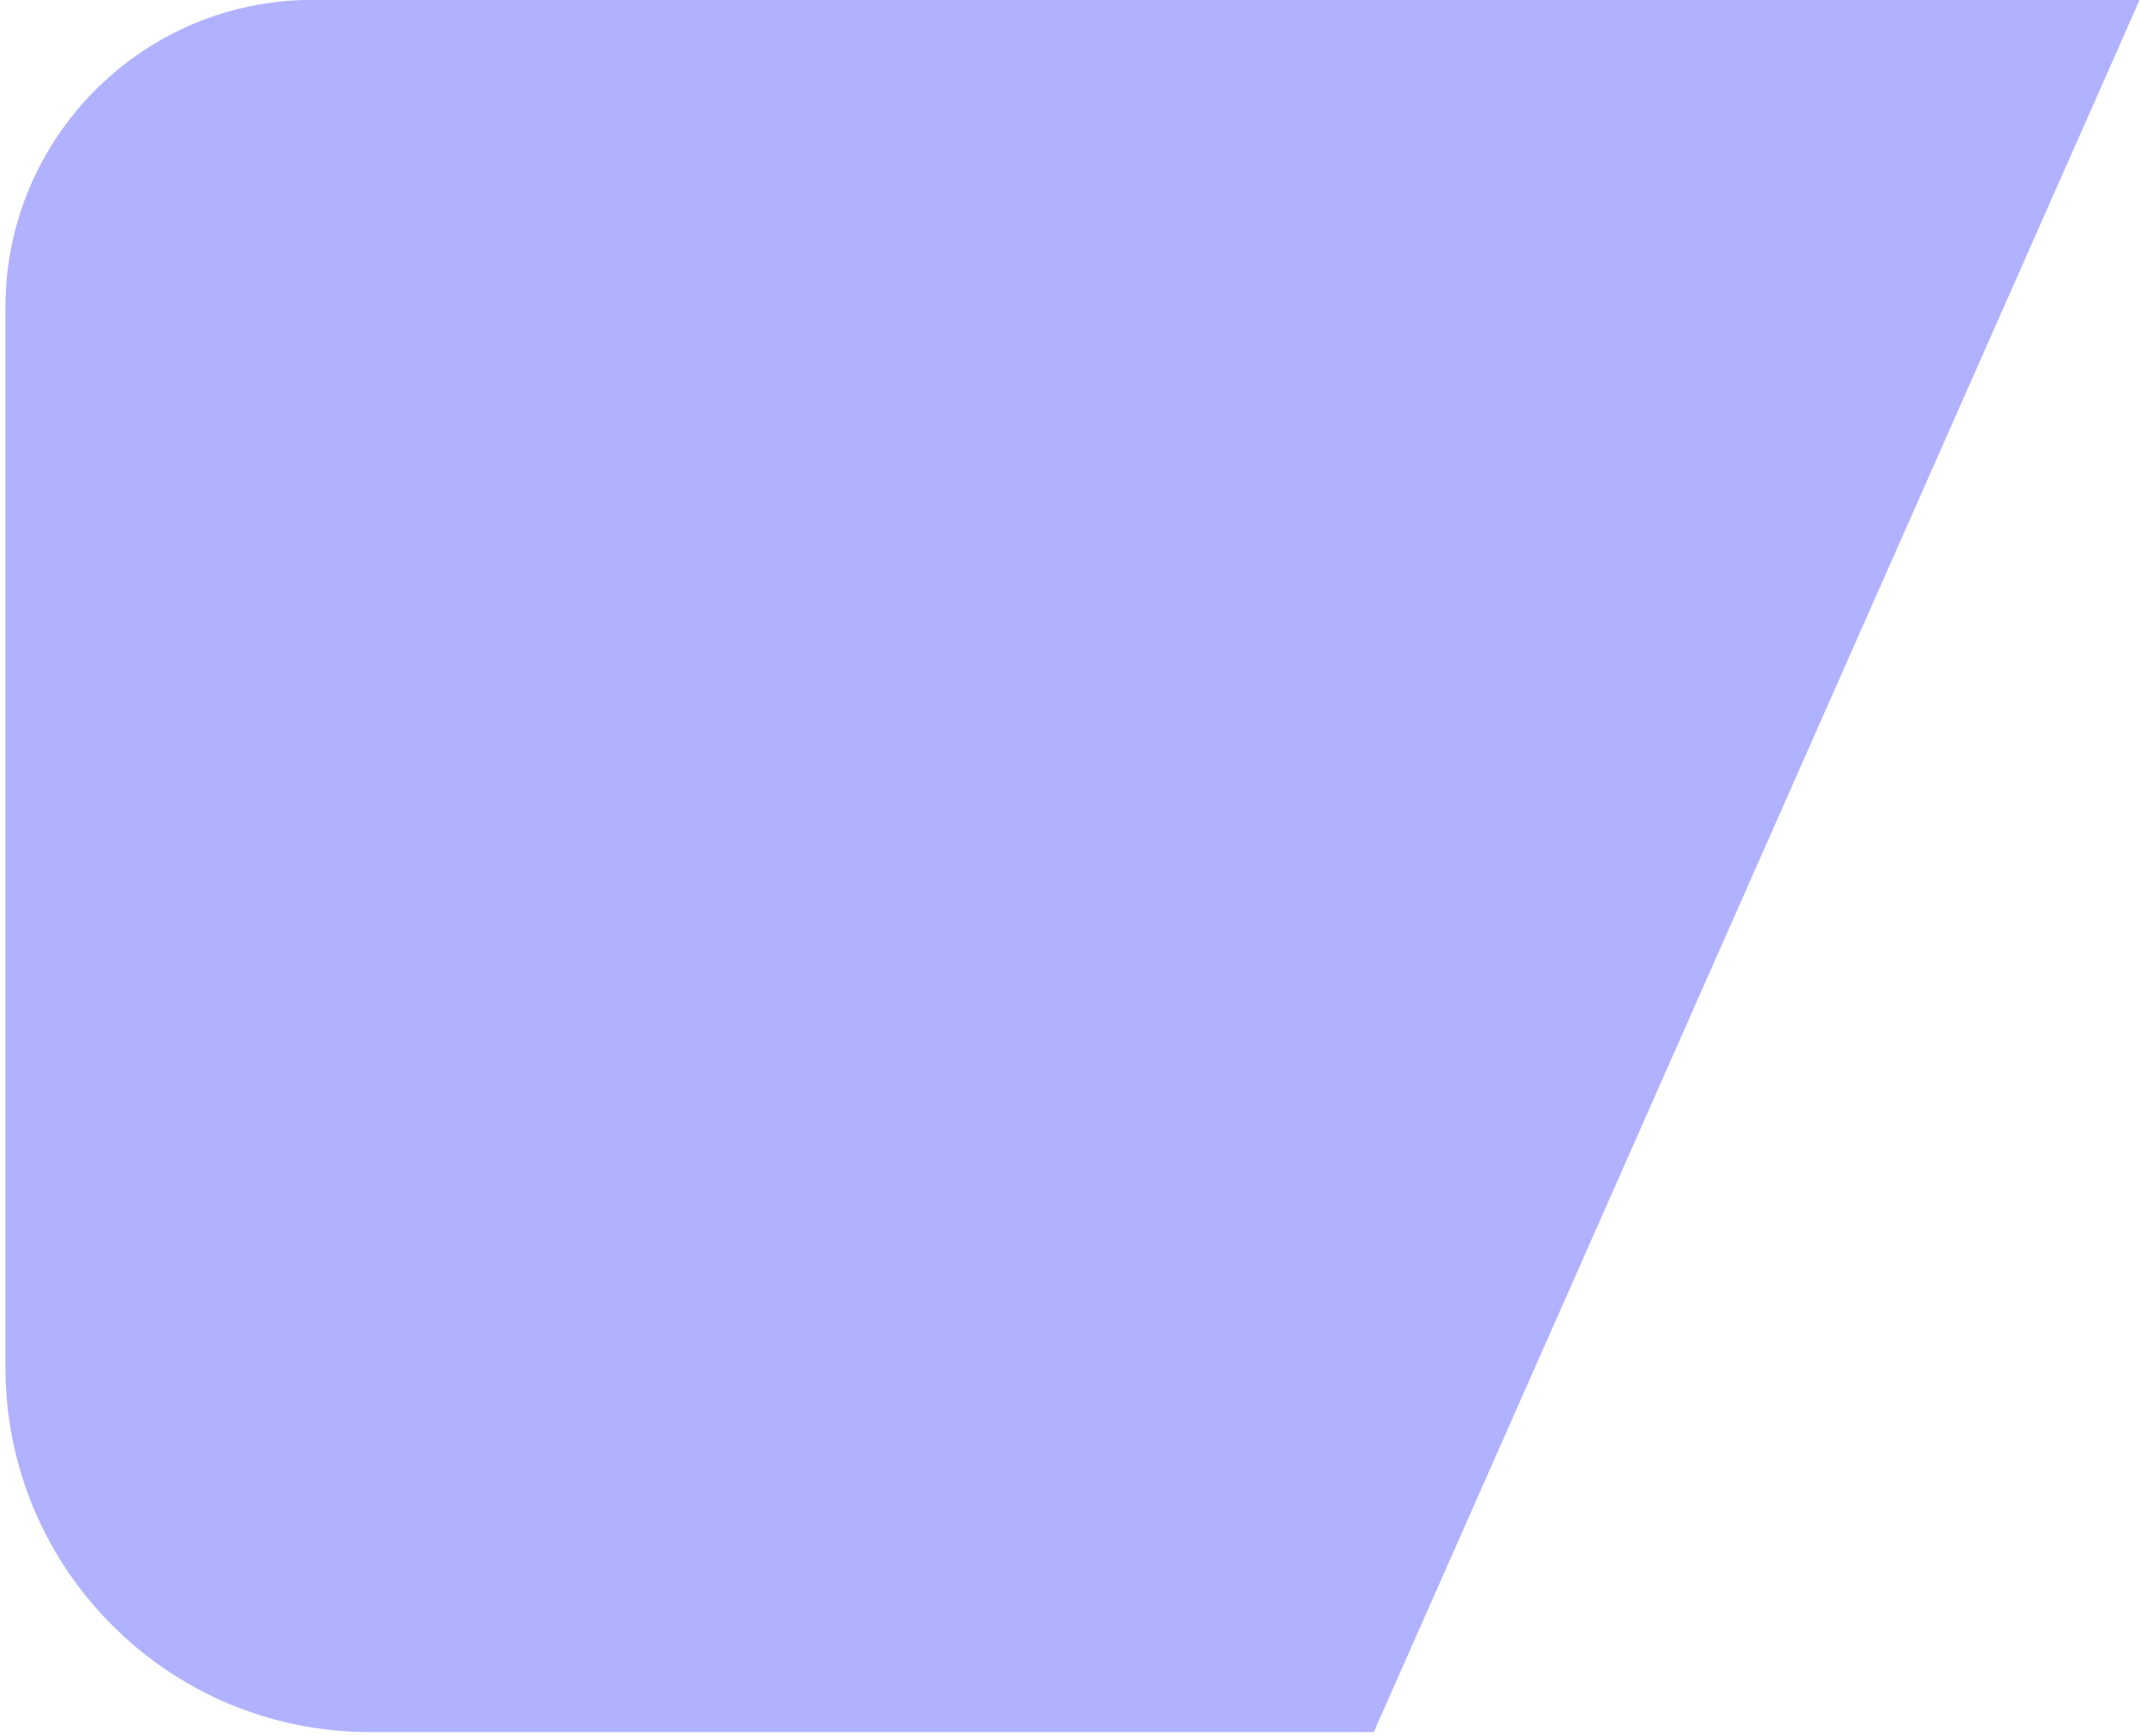 <?xml version="1.0" encoding="UTF-8" standalone="no" ?>
<!DOCTYPE svg PUBLIC "-//W3C//DTD SVG 1.1//EN" "http://www.w3.org/Graphics/SVG/1.1/DTD/svg11.dtd">
<svg xmlns="http://www.w3.org/2000/svg" xmlns:xlink="http://www.w3.org/1999/xlink" version="1.1" width="370" height="300" viewBox="0 0 370 300" xml:space="preserve">
<desc>Created with Fabric.js 4.6.0</desc>
<defs>
</defs>
<g transform="matrix(-1.83 0 0 -2.22 -237.92 449.43)" id="fsMQr2BD_oV1-U1OqK2hw"  >
<path style="stroke: rgb(0,0,0); stroke-width: 1; stroke-dasharray: none; stroke-linecap: butt; stroke-dashoffset: 0; stroke-linejoin: miter; stroke-miterlimit: 4; fill: rgb(255,255,255); fill-opacity: 0; fill-rule: nonzero; opacity: 1;" vector-effect="non-scaling-stroke"  transform=" translate(0, 0)" d="M 7.003 70.028 L -77.159 70.028 L -77.159 70.028 C -94.879 70.028 -109.244 58.159 -109.244 43.517 L -109.244 -46.982 L -109.244 -46.982 C -109.244 -59.71 -96.757 -70.028 -81.353 -70.028 L 109.244 -70.028 z" stroke-linecap="round" />
</g>
<g transform="matrix(1 0 0 1 82.63 120.45)" id="yslMkhyXOrTp8qgZ458r-"  >
<path style="stroke: rgb(0,0,0); stroke-width: 1; stroke-dasharray: none; stroke-linecap: butt; stroke-dashoffset: 0; stroke-linejoin: miter; stroke-miterlimit: 4; fill: rgb(255,255,255); fill-opacity: 0; fill-rule: nonzero; opacity: 1;" vector-effect="non-scaling-stroke"  transform=" translate(0, 0)" d="M 0 0" stroke-linecap="round" />
</g>
<g transform="matrix(1.26 0 0 1.34 185.35 149.65)" id="W7qmVmnYSspMtRVJA0n91"  >
<path style="stroke: rgb(0,0,0); stroke-width: 0; stroke-dasharray: none; stroke-linecap: butt; stroke-dashoffset: 0; stroke-linejoin: miter; stroke-miterlimit: 4; fill: rgb(177,178,255); fill-rule: nonzero; opacity: 1;" vector-effect="non-scaling-stroke"  transform=" translate(0, 0)" d="M -146.359 19.033 L -146.359 -72.042 L -146.359 -72.042 C -146.359 -93.941 -127.497 -111.695 -104.23 -111.695 L 146.359 -111.695 C 146.359 -111.695 115.707 -46.509 90.452 7.2 C 87.302 13.898 84.237 20.418 81.325 26.61 C 55.064 82.458 41.317 111.695 41.317 111.695 L -96.381 111.695 L -96.381 111.695 C -123.983 111.695 -146.359 90.634 -146.359 64.654 z" stroke-linecap="round" />
</g>
</svg>